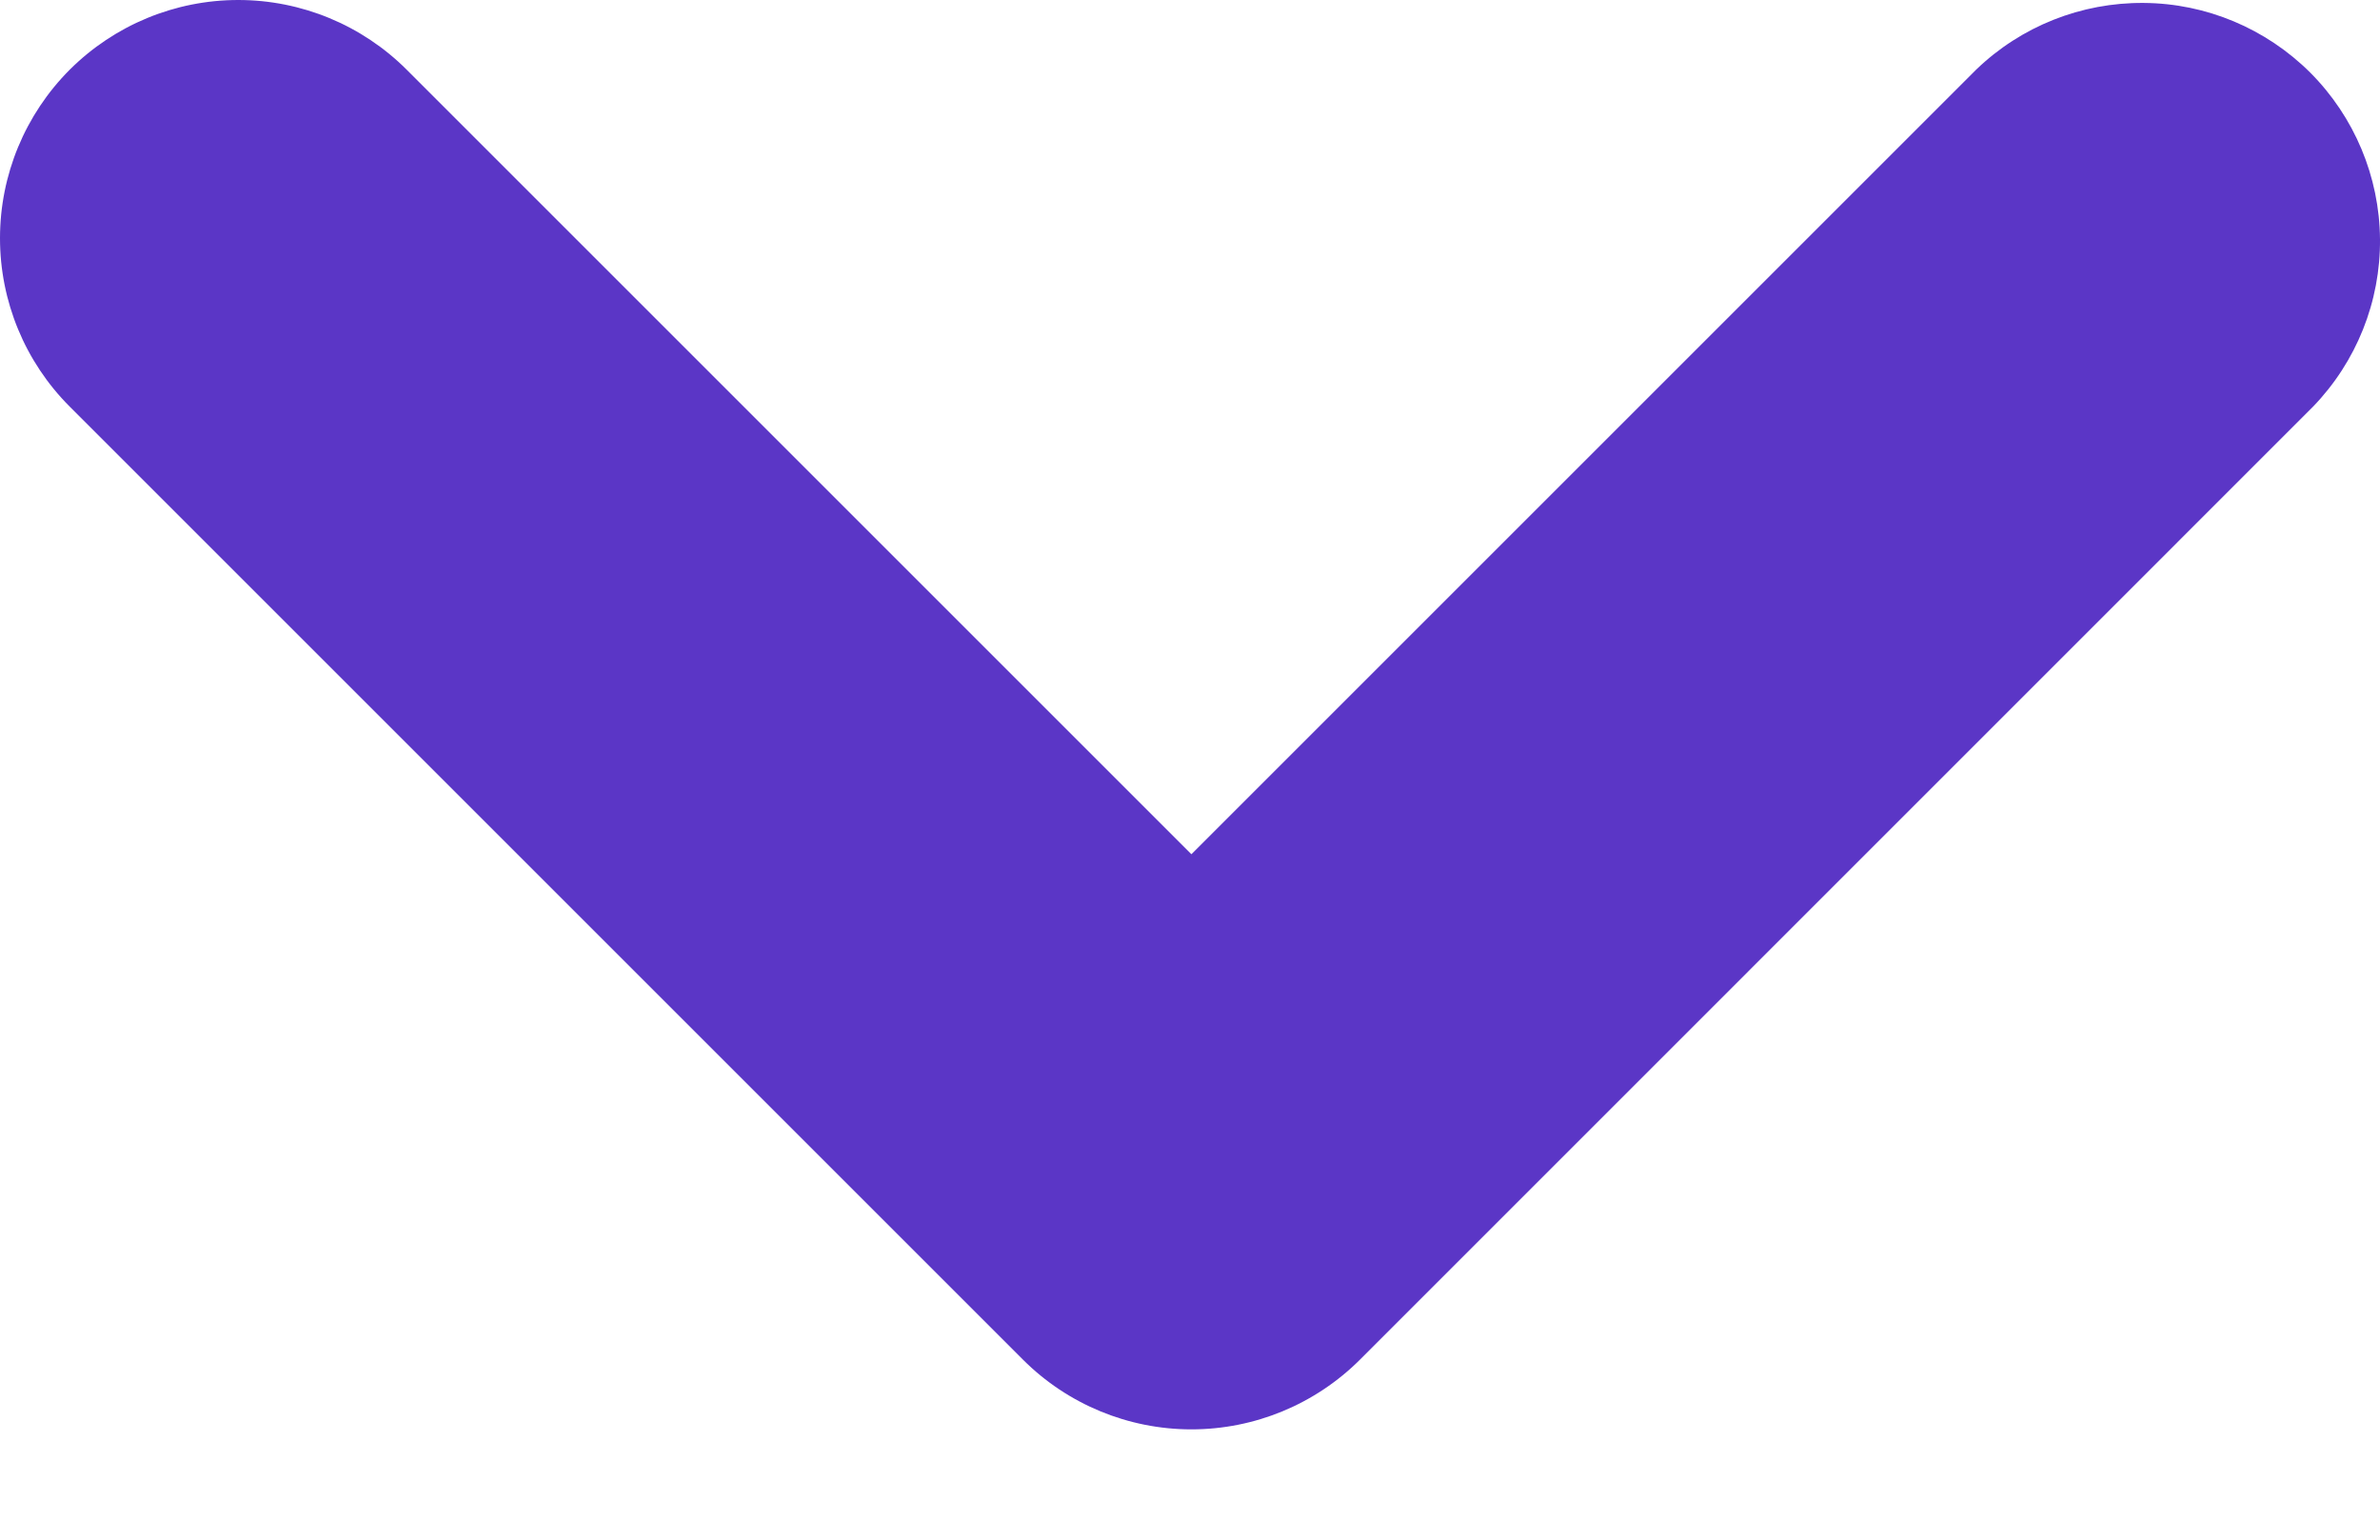 
<svg width="17" height="11" viewBox="0 0 17 11" fill="none" xmlns="http://www.w3.org/2000/svg">
<path fill-rule="evenodd" clip-rule="evenodd" d="M0.498 0.498C0.818 0.179 1.25 0 1.702 0C2.153 0 2.586 0.179 2.905 0.498L8.51 6.103L14.115 0.498C14.436 0.188 14.866 0.017 15.313 0.021C15.759 0.024 16.186 0.204 16.502 0.519C16.817 0.835 16.996 1.262 17 1.708C17.004 2.154 16.832 2.584 16.522 2.905L9.714 9.714C9.394 10.033 8.962 10.212 8.51 10.212C8.059 10.212 7.626 10.033 7.307 9.714L0.498 2.905C0.179 2.586 0 2.153 0 1.702C0 1.25 0.179 0.818 0.498 0.498Z" fill="#5B36C6"/>
</svg>
